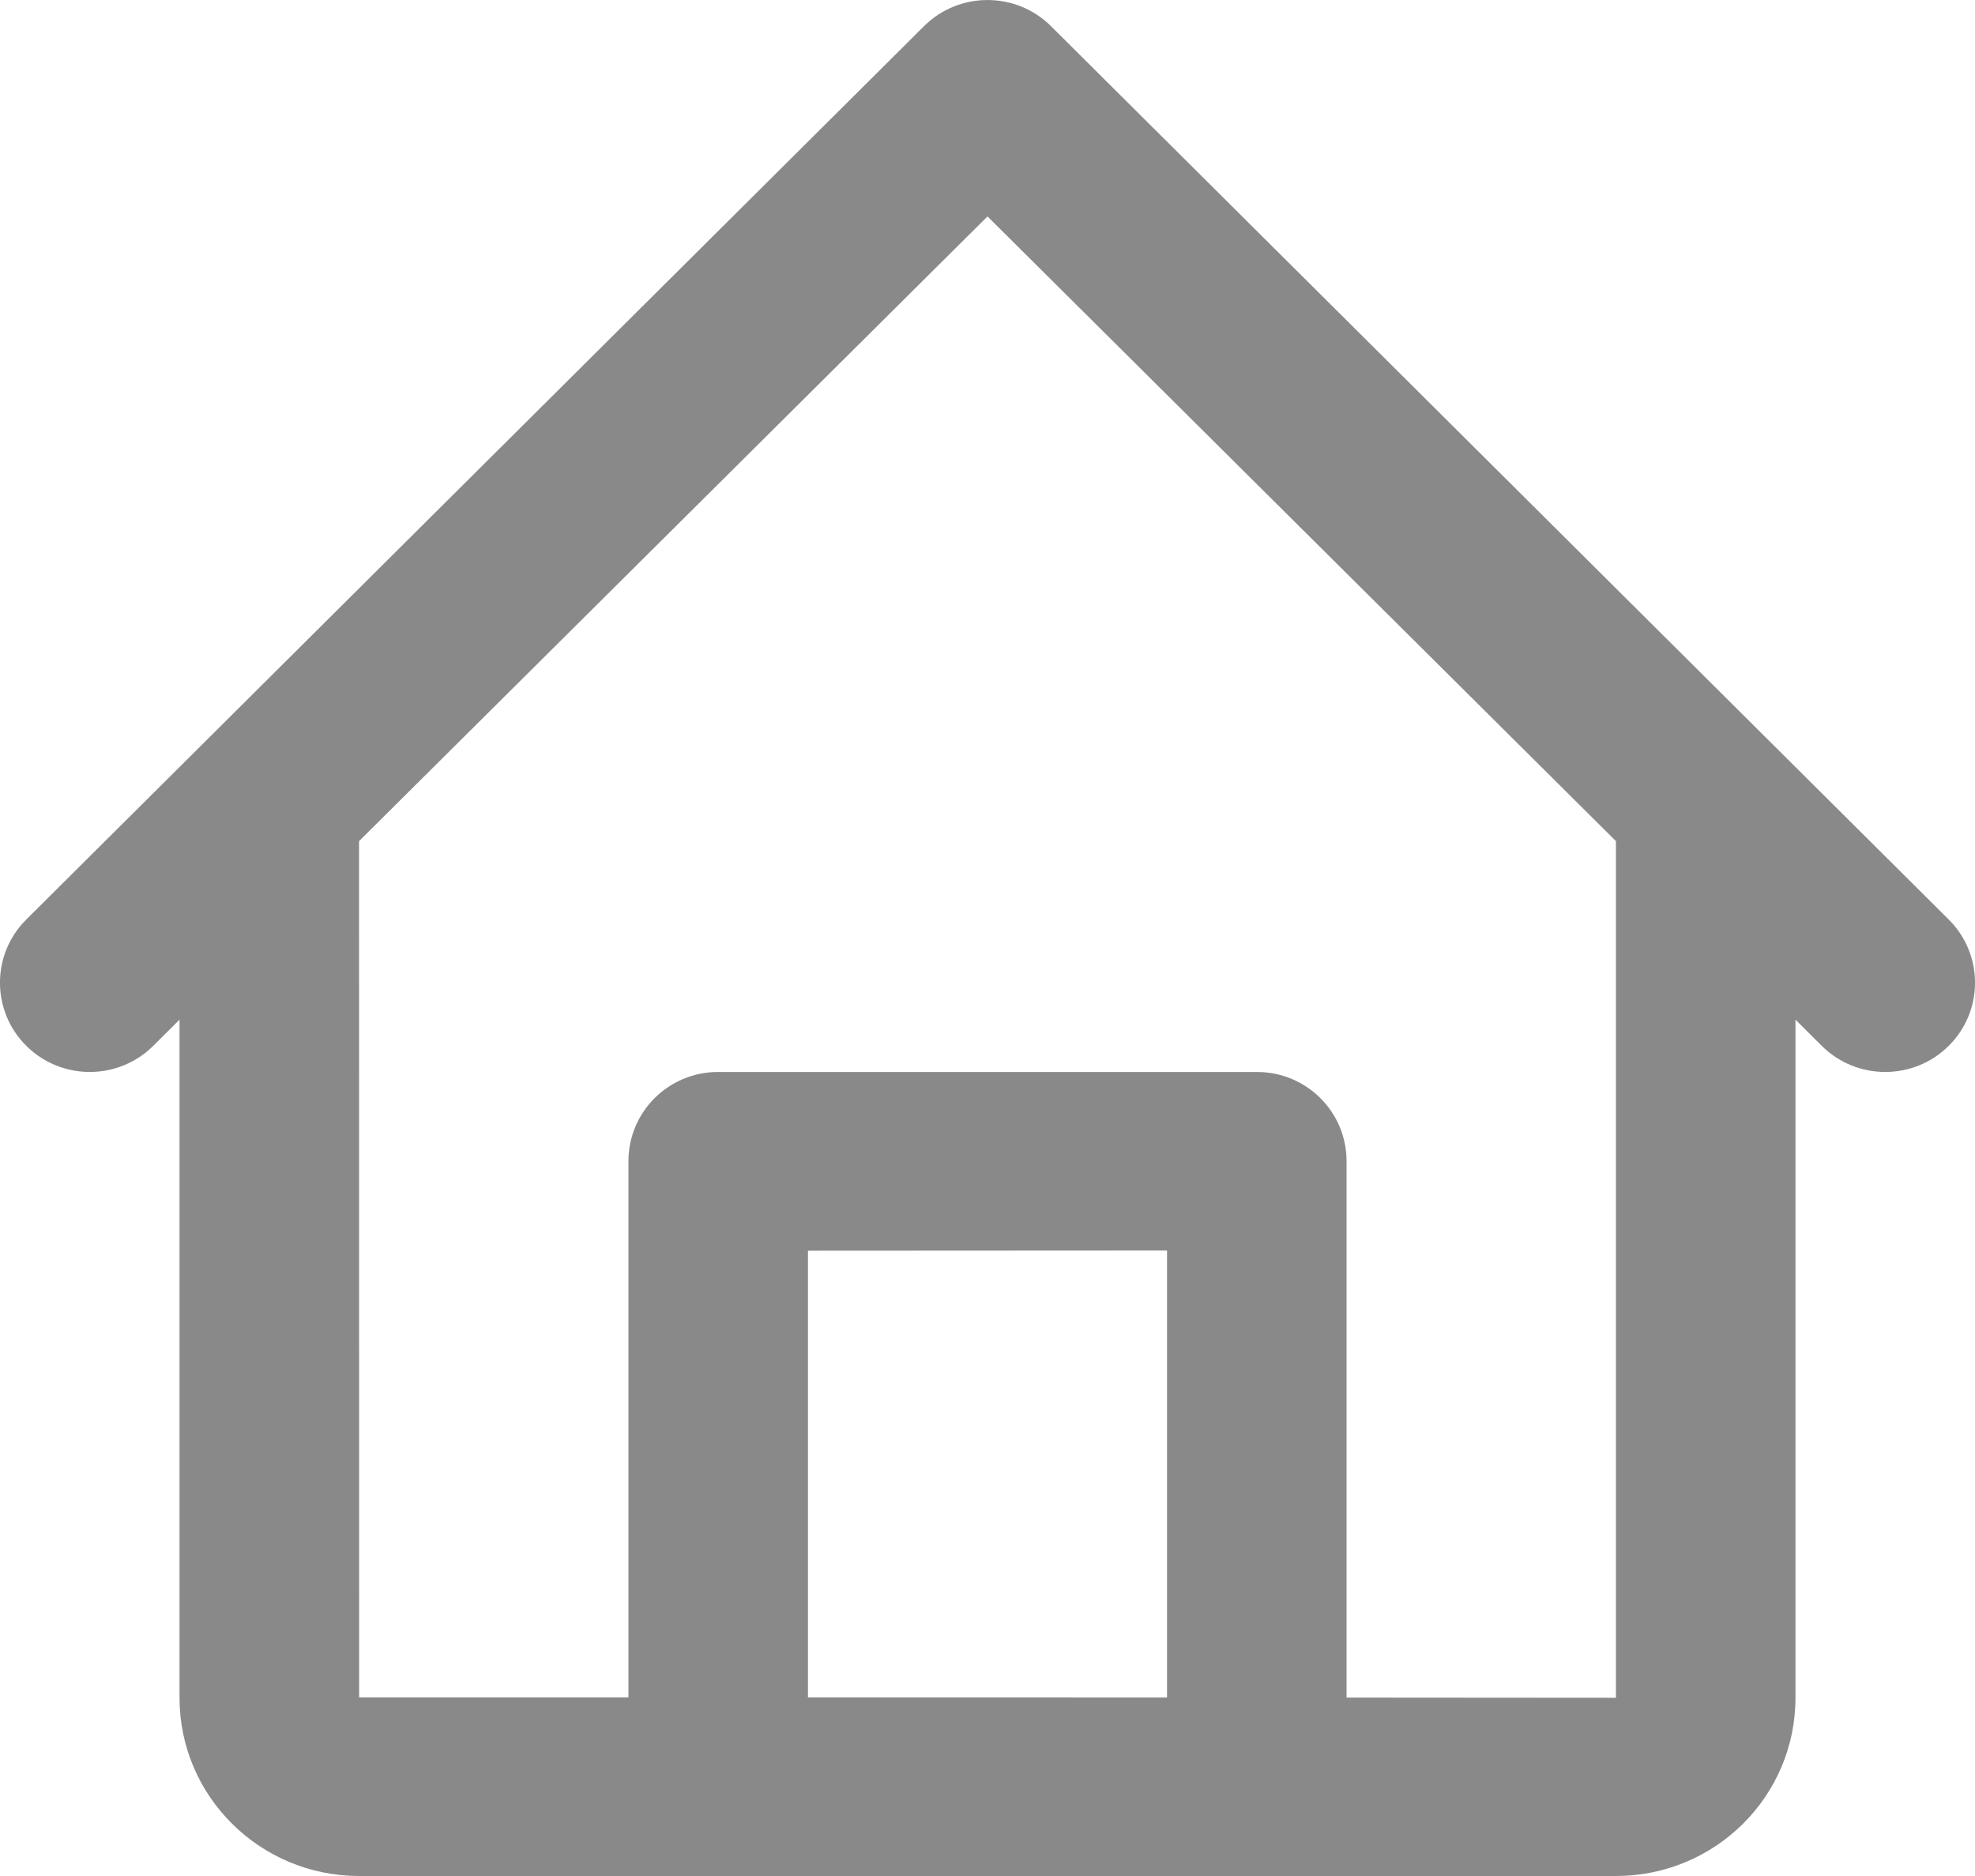 <svg width="20" height="19" viewBox="0 0 20 19" fill="none" xmlns="http://www.w3.org/2000/svg" xmlns:xlink="http://www.w3.org/1999/xlink">
	<path id="Combined-Shape" d="M1.552 10.592C1.197 10.945 0.621 10.945 0.266 10.592C-0.089 10.239 -0.089 9.666 0.266 9.313L9.357 0.265C9.712 -0.088 10.288 -0.088 10.643 0.265L19.734 9.313C20.089 9.666 20.089 10.239 19.734 10.592C19.379 10.945 18.803 10.945 18.448 10.592L18.182 10.327L18.182 17.195C18.182 18.193 17.369 19 16.363 19L3.637 19C2.634 19 1.818 18.193 1.818 17.195L1.818 10.327L1.552 10.592ZM6.364 17.191L3.637 17.191C3.637 17.191 3.636 10.231 3.636 8.519L10 2.192L16.364 8.519L16.364 17.195L13.636 17.193L13.636 11.76C13.636 11.261 13.23 10.857 12.73 10.857L7.27 10.857C6.77 10.857 6.364 11.261 6.364 11.76L6.364 17.191ZM11.818 12.665L11.818 17.192L8.182 17.191L8.182 12.667L11.818 12.665Z" clip-rule="evenodd" fill="#898989" fill-opacity="1" fill-rule="evenodd"/>
</svg>
